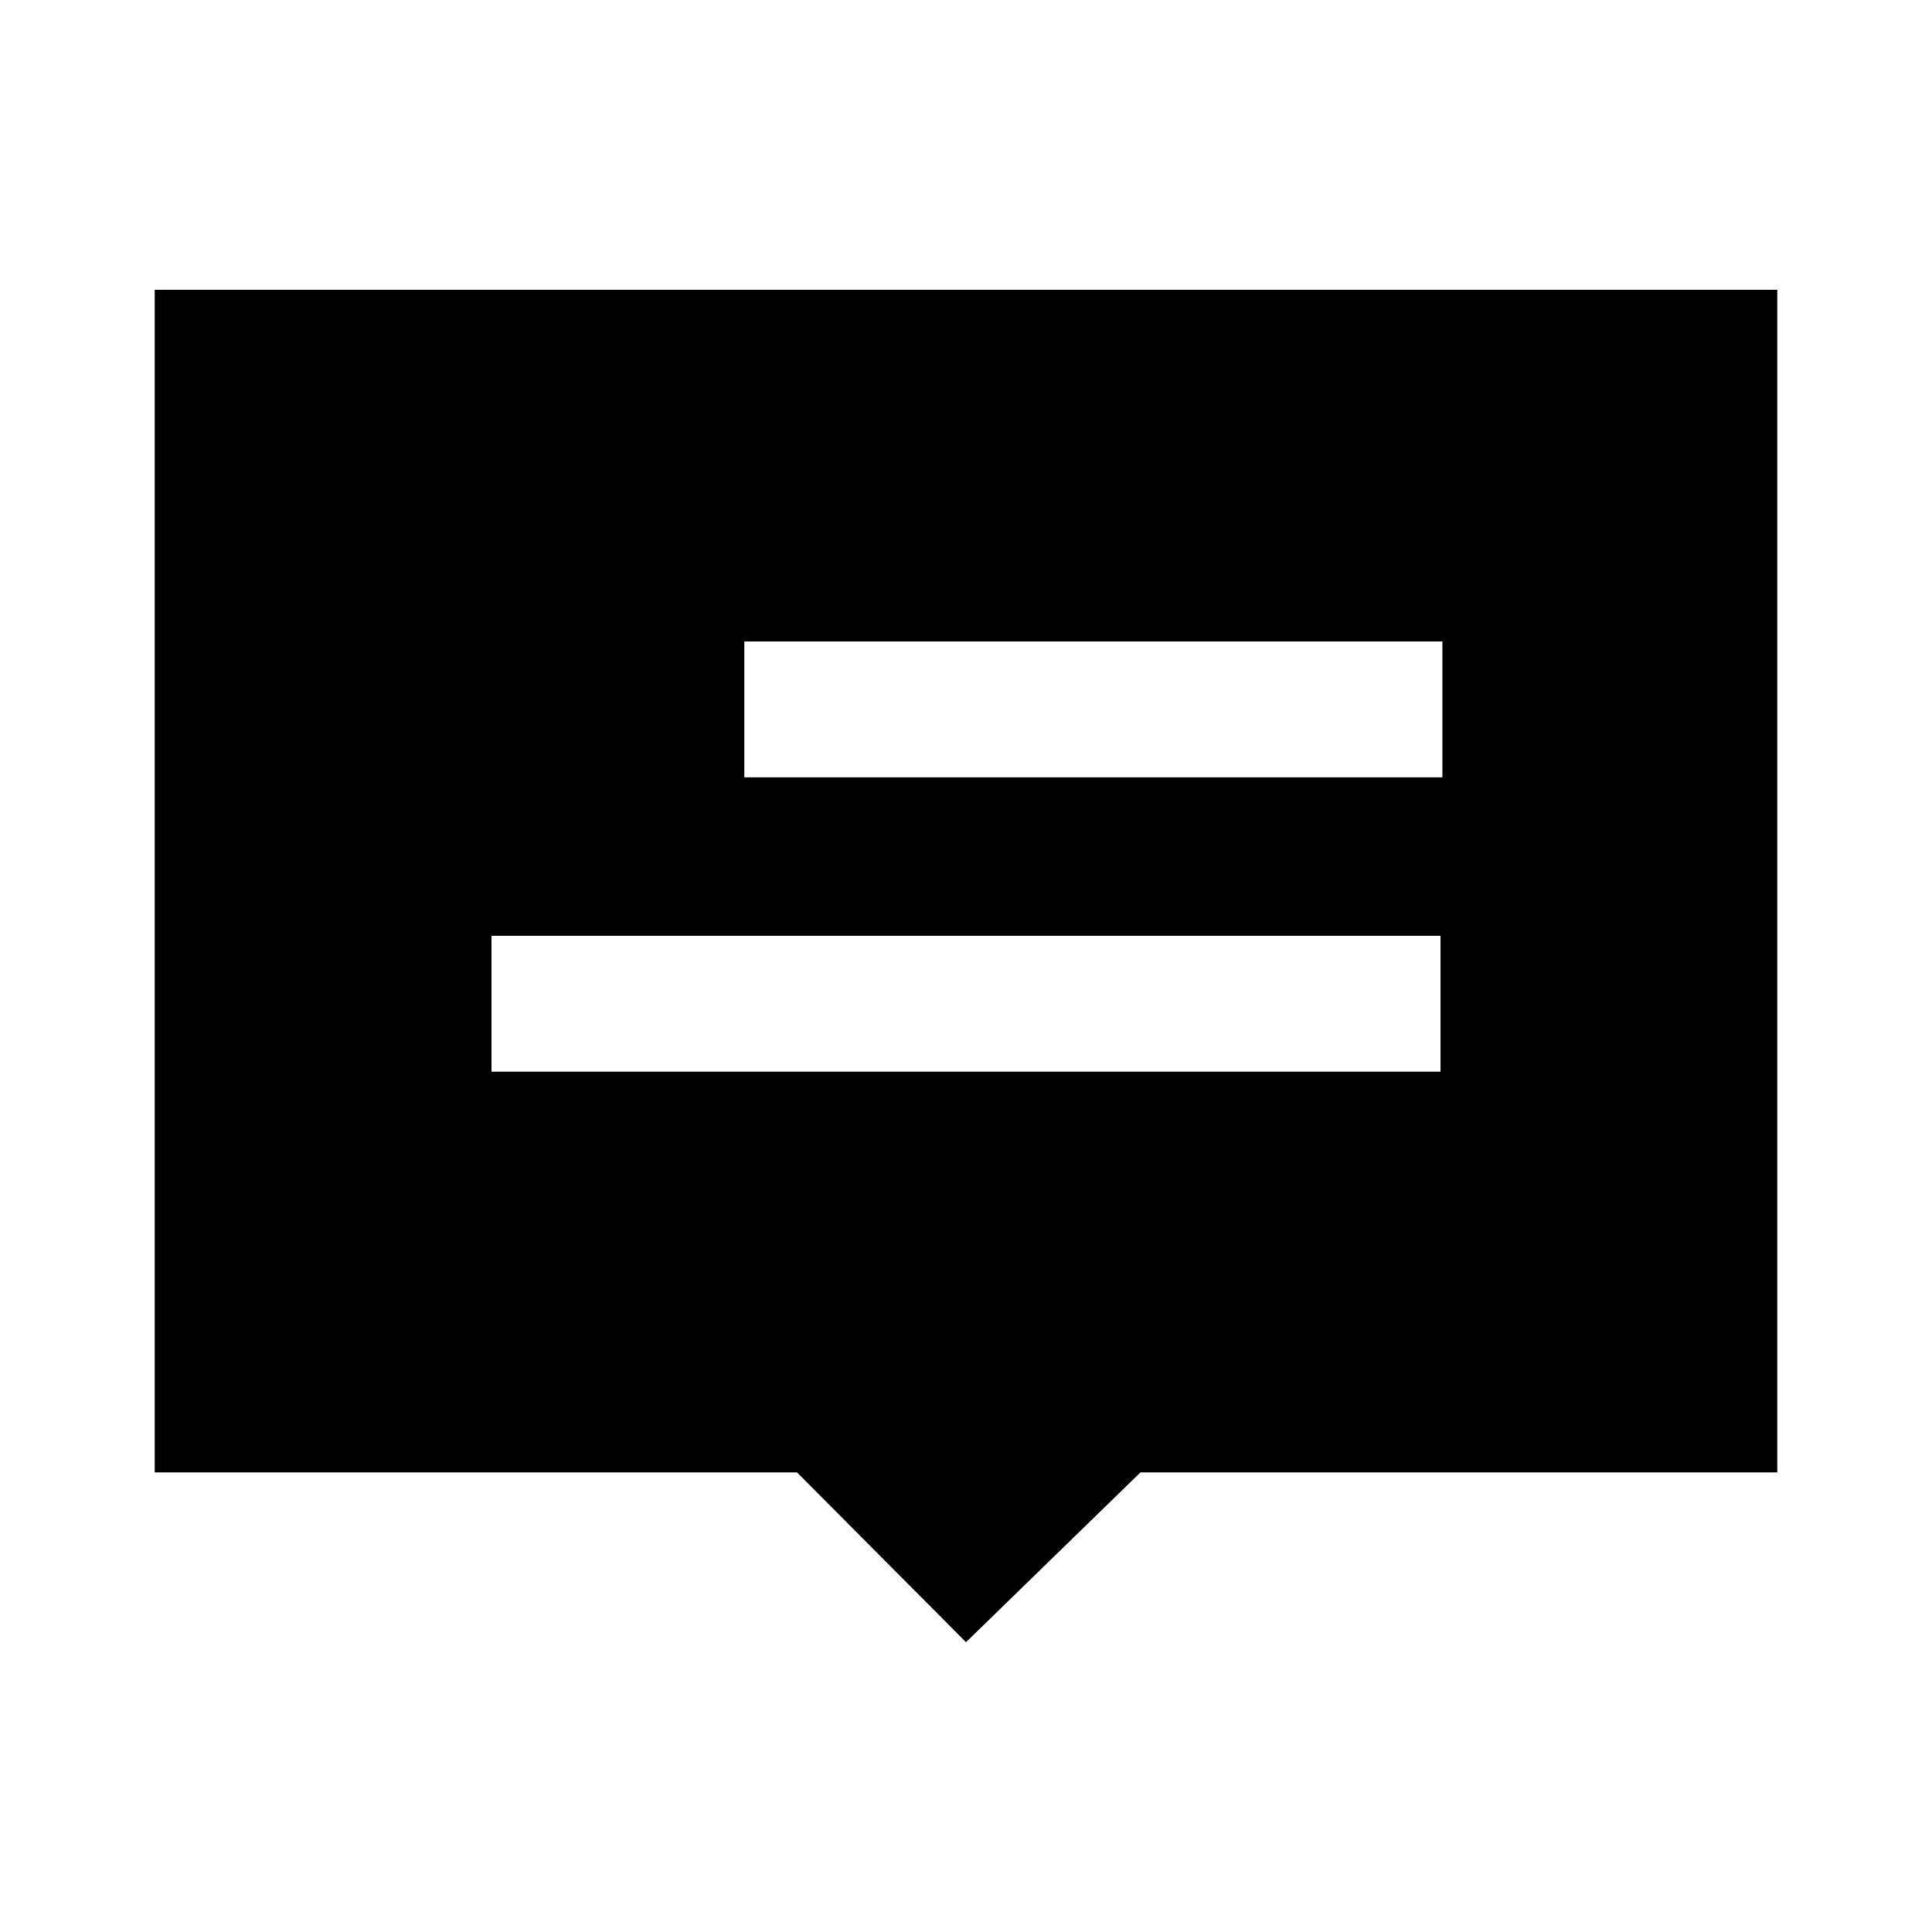 <?xml version="1.0" standalone="no"?><!DOCTYPE svg PUBLIC "-//W3C//DTD SVG 1.1//EN" "http://www.w3.org/Graphics/SVG/1.1/DTD/svg11.dtd"><svg t="1640591574590" class="icon" viewBox="0 0 1024 1024" version="1.1" xmlns="http://www.w3.org/2000/svg" p-id="11544" xmlns:xlink="http://www.w3.org/1999/xlink" width="32" height="32"><defs><style type="text/css"></style></defs><path d="M82 153.61v626.78h340.42l89.58 90 92.48-90H942V153.61zM763.5 568h-503v-72h503z m1-156h-370v-72h370z" p-id="11545"></path></svg>